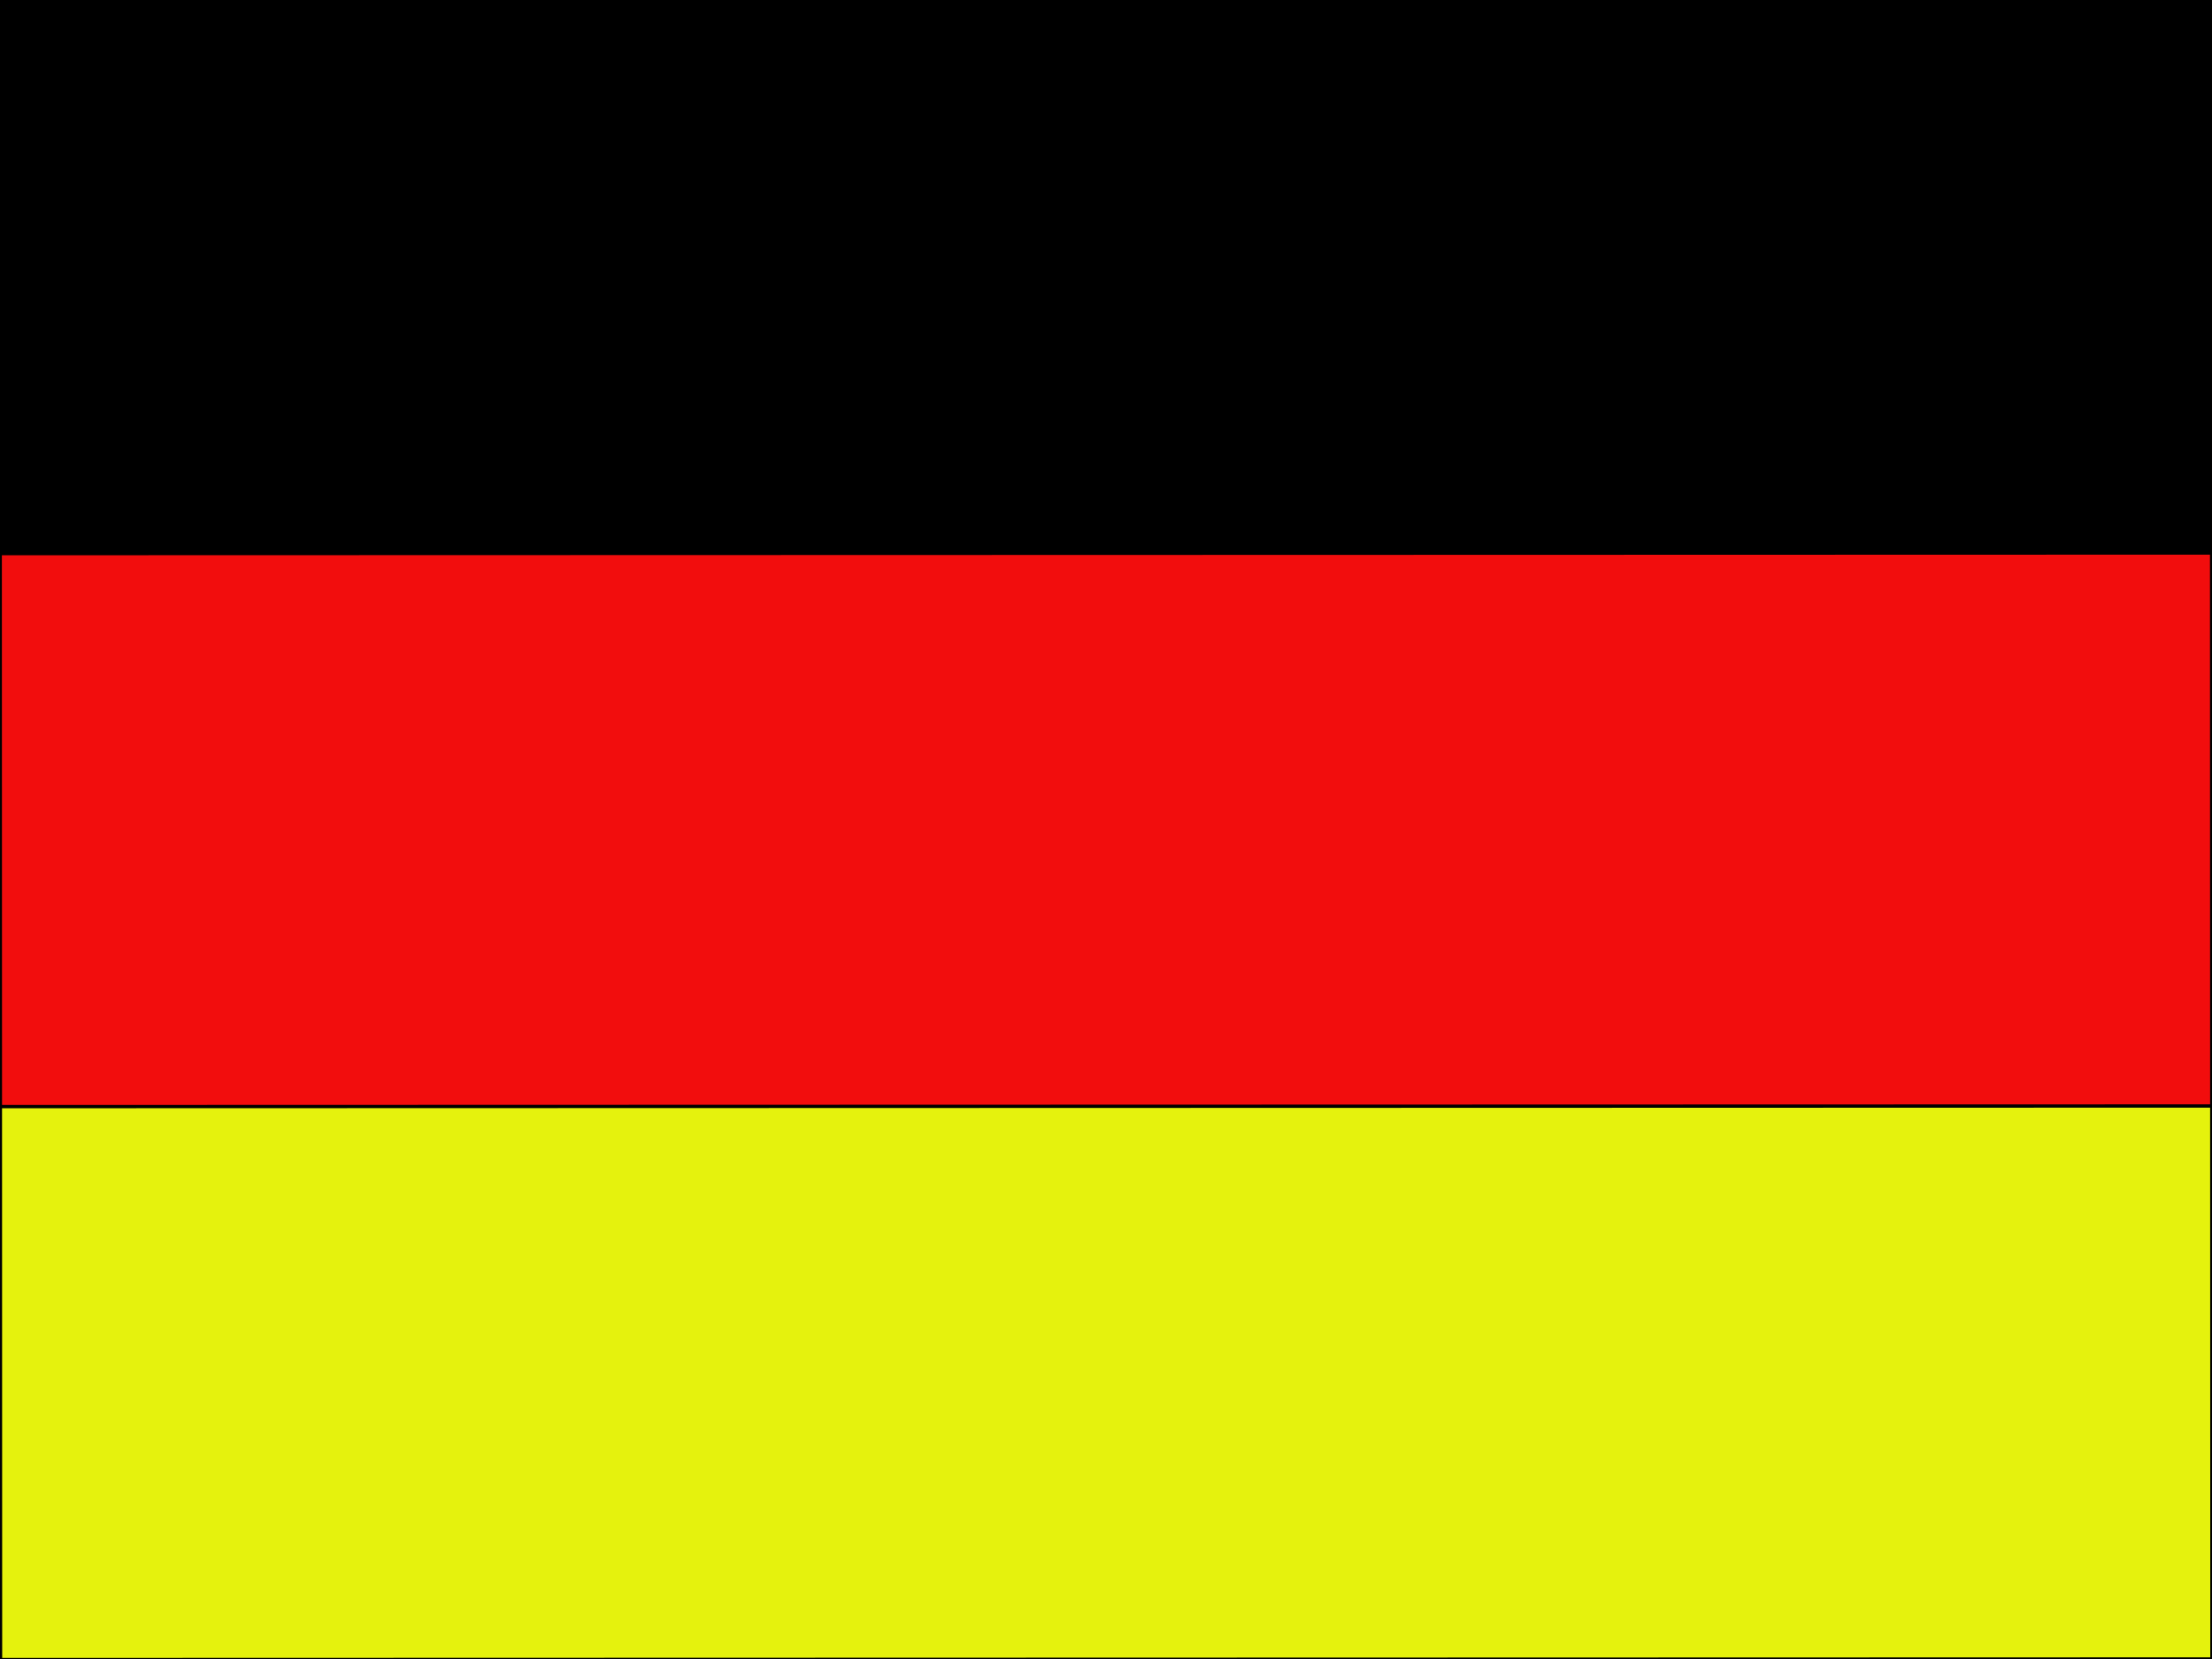 <?xml version="1.0" standalone="no"?><!DOCTYPE svg PUBLIC "-//W3C//DTD SVG 1.1//EN" "http://www.w3.org/Graphics/SVG/1.1/DTD/svg11.dtd"><svg width="100%" height="100%" viewBox="0 0 640 480" version="1.1" xmlns="http://www.w3.org/2000/svg" xmlns:xlink="http://www.w3.org/1999/xlink" xml:space="preserve" style="fill-rule:evenodd;clip-rule:evenodd;stroke-miterlimit:1.414;"><g id="flag"><path id="rect171" d="M639.978,480l-0.135,-480l-639.821,0.179l0.135,480l639.821,-0.179Z" style="fill:#f20d0d;stroke-width:0.95px;stroke:#000;"/><path id="rect403" d="M639.888,159.998l-0.045,-159.998l-639.821,0.179l0.045,159.998l639.821,-0.179Z" style="fill:#000;stroke-width:0.95px;stroke:#000;"/><path id="rect135" d="M639.978,479.995l-0.045,-159.998l-639.821,0.179l0.045,159.998l639.821,-0.179Z" style="fill:#e5f20d;stroke-width:0.95px;stroke:#000;"/></g></svg>